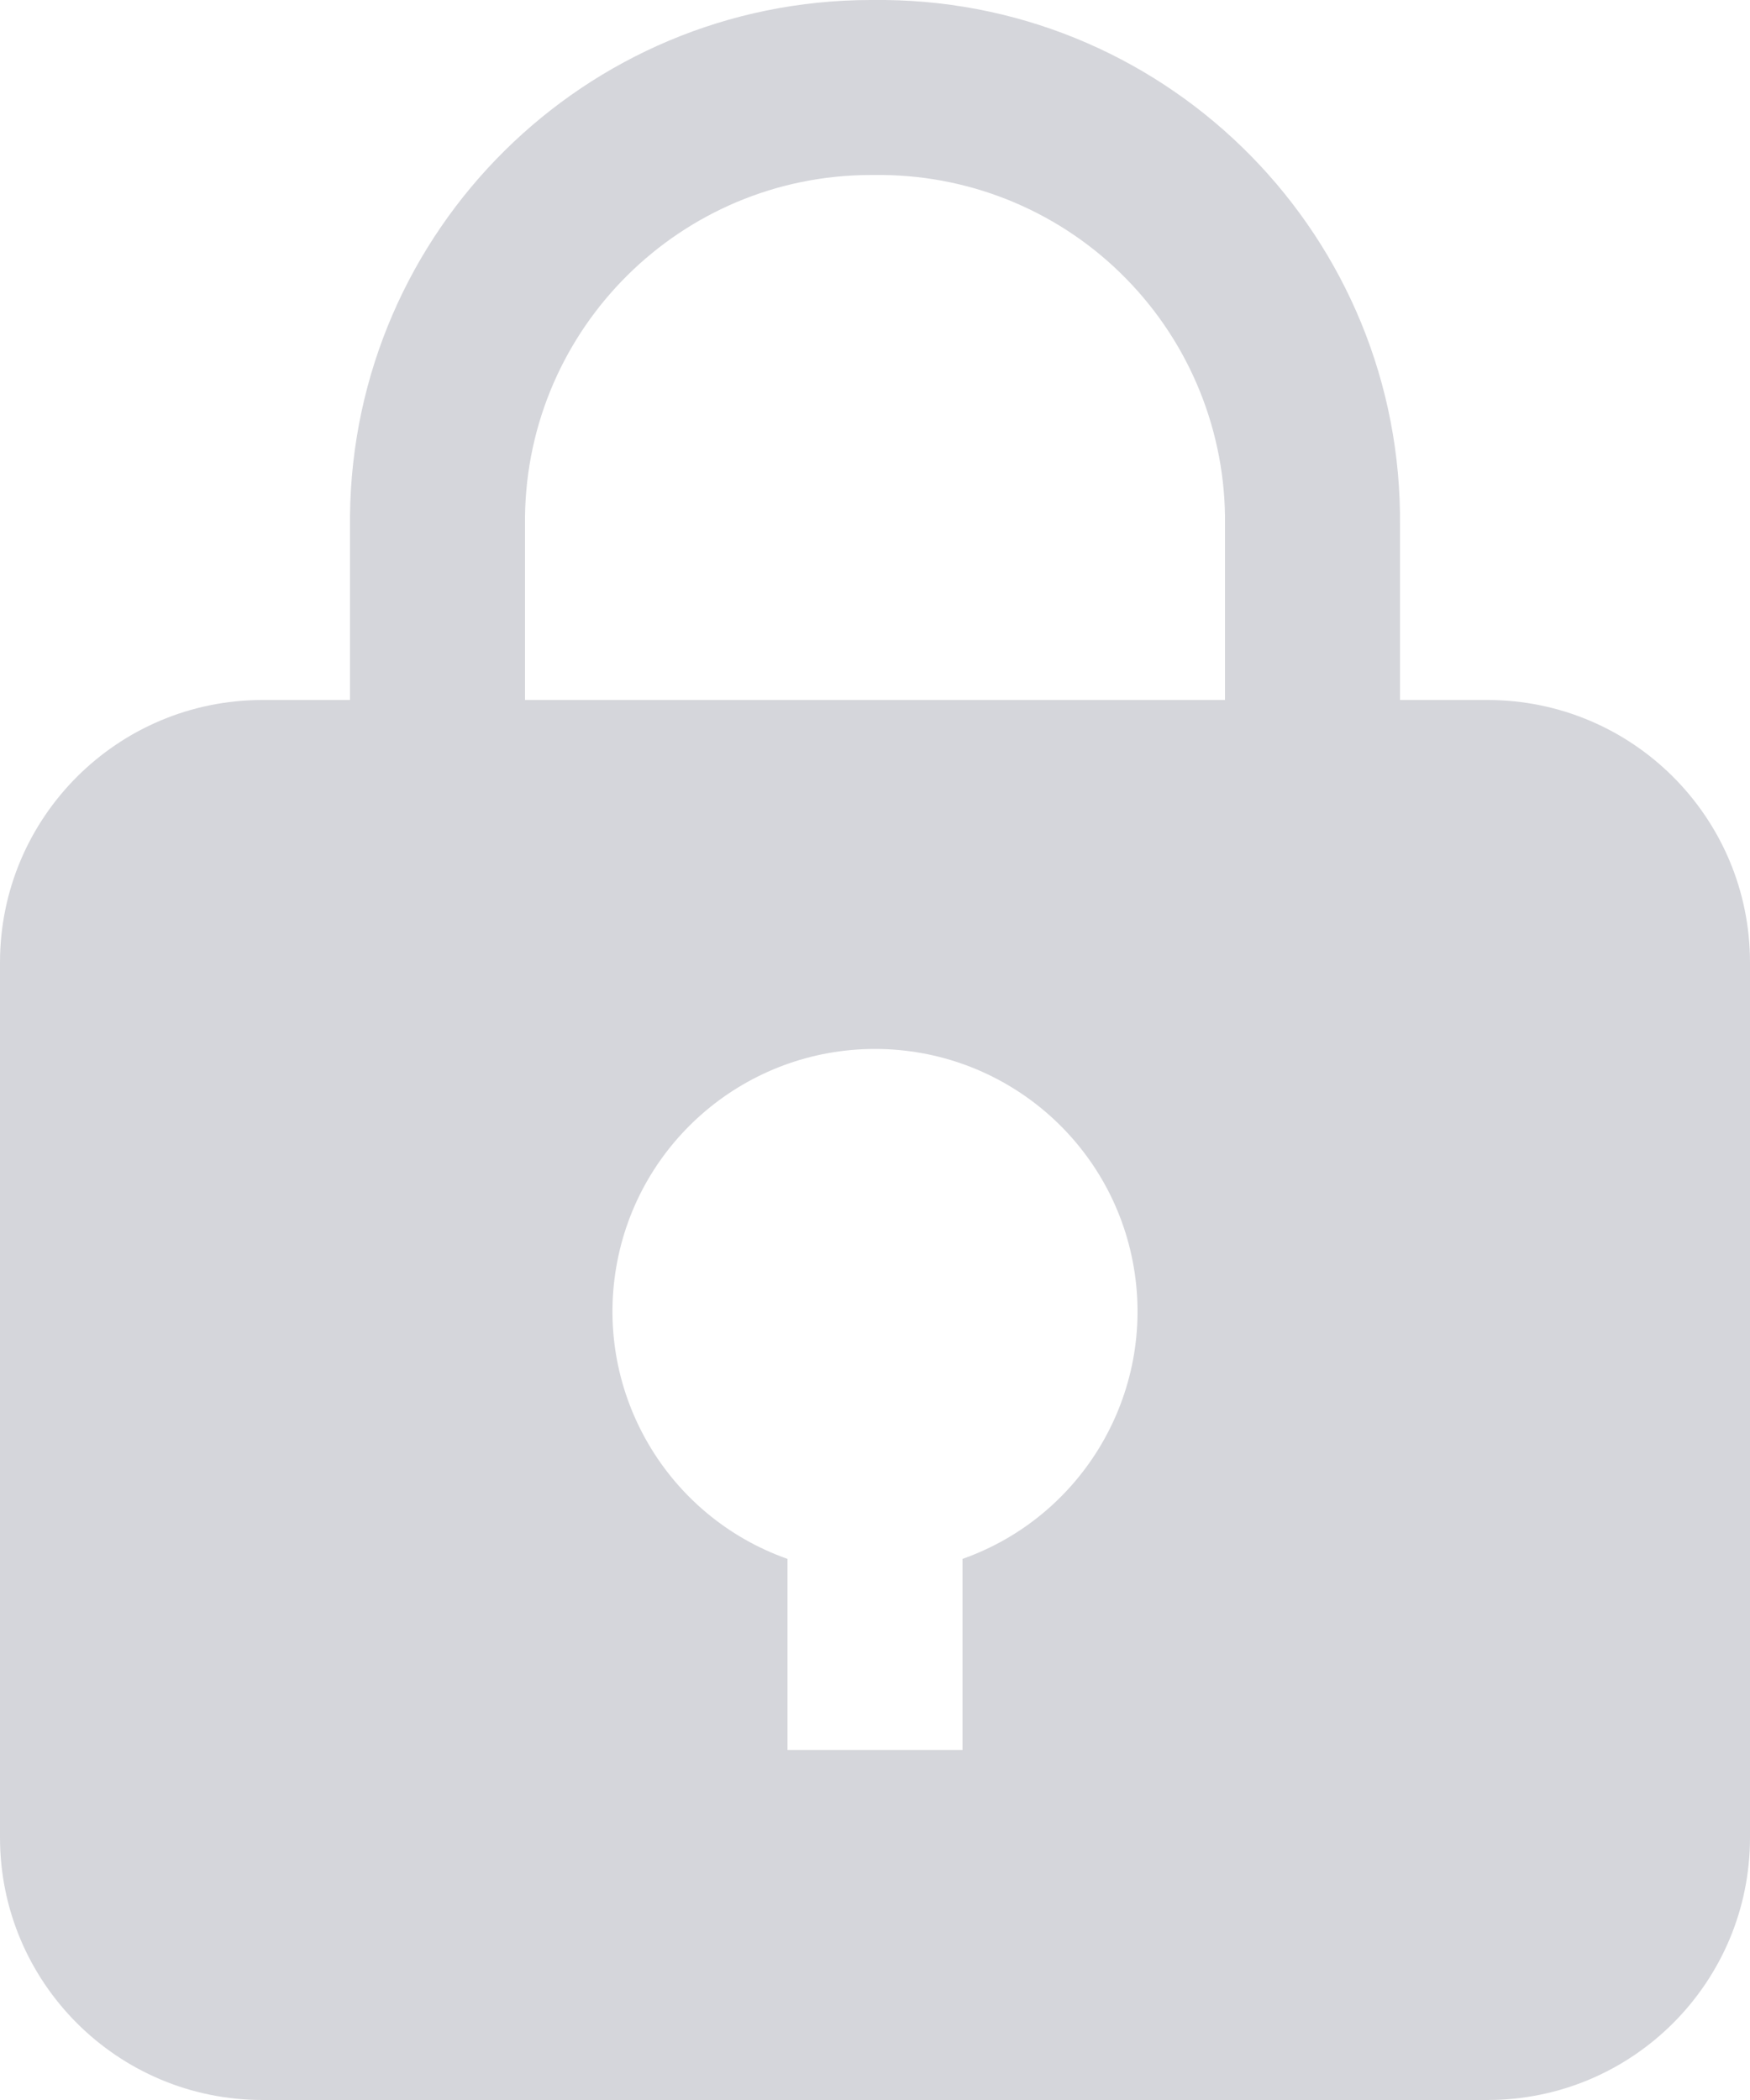 <svg width="20" height="24" viewBox="0 0 20 24" fill="none" xmlns="http://www.w3.org/2000/svg">
<path fill-rule="evenodd" clip-rule="evenodd" d="M17 8H16V6.01C16.033 2.725 13.398 0.035 10.113 0H9.949C6.687 0.004 4.036 2.631 4 5.892V8H3C1.343 8 0 9.343 0 11V21C0 22.657 1.343 24 3 24H17C18.657 24 20 22.657 20 21V11C20 9.343 18.657 8 17 8ZM11 17.816V20H9V17.816C7.622 17.329 6.796 15.92 7.043 14.48C7.29 13.04 8.539 11.988 10 11.988C11.461 11.988 12.71 13.04 12.957 14.48C13.204 15.92 12.377 17.329 11 17.816ZM6 8H14V6C14.013 4.951 13.608 3.939 12.874 3.189C12.141 2.438 11.139 2.011 10.089 2H9.95C7.785 2.003 6.024 3.746 6 5.911V8Z" fill="#D5D6DB"/>
</svg>
